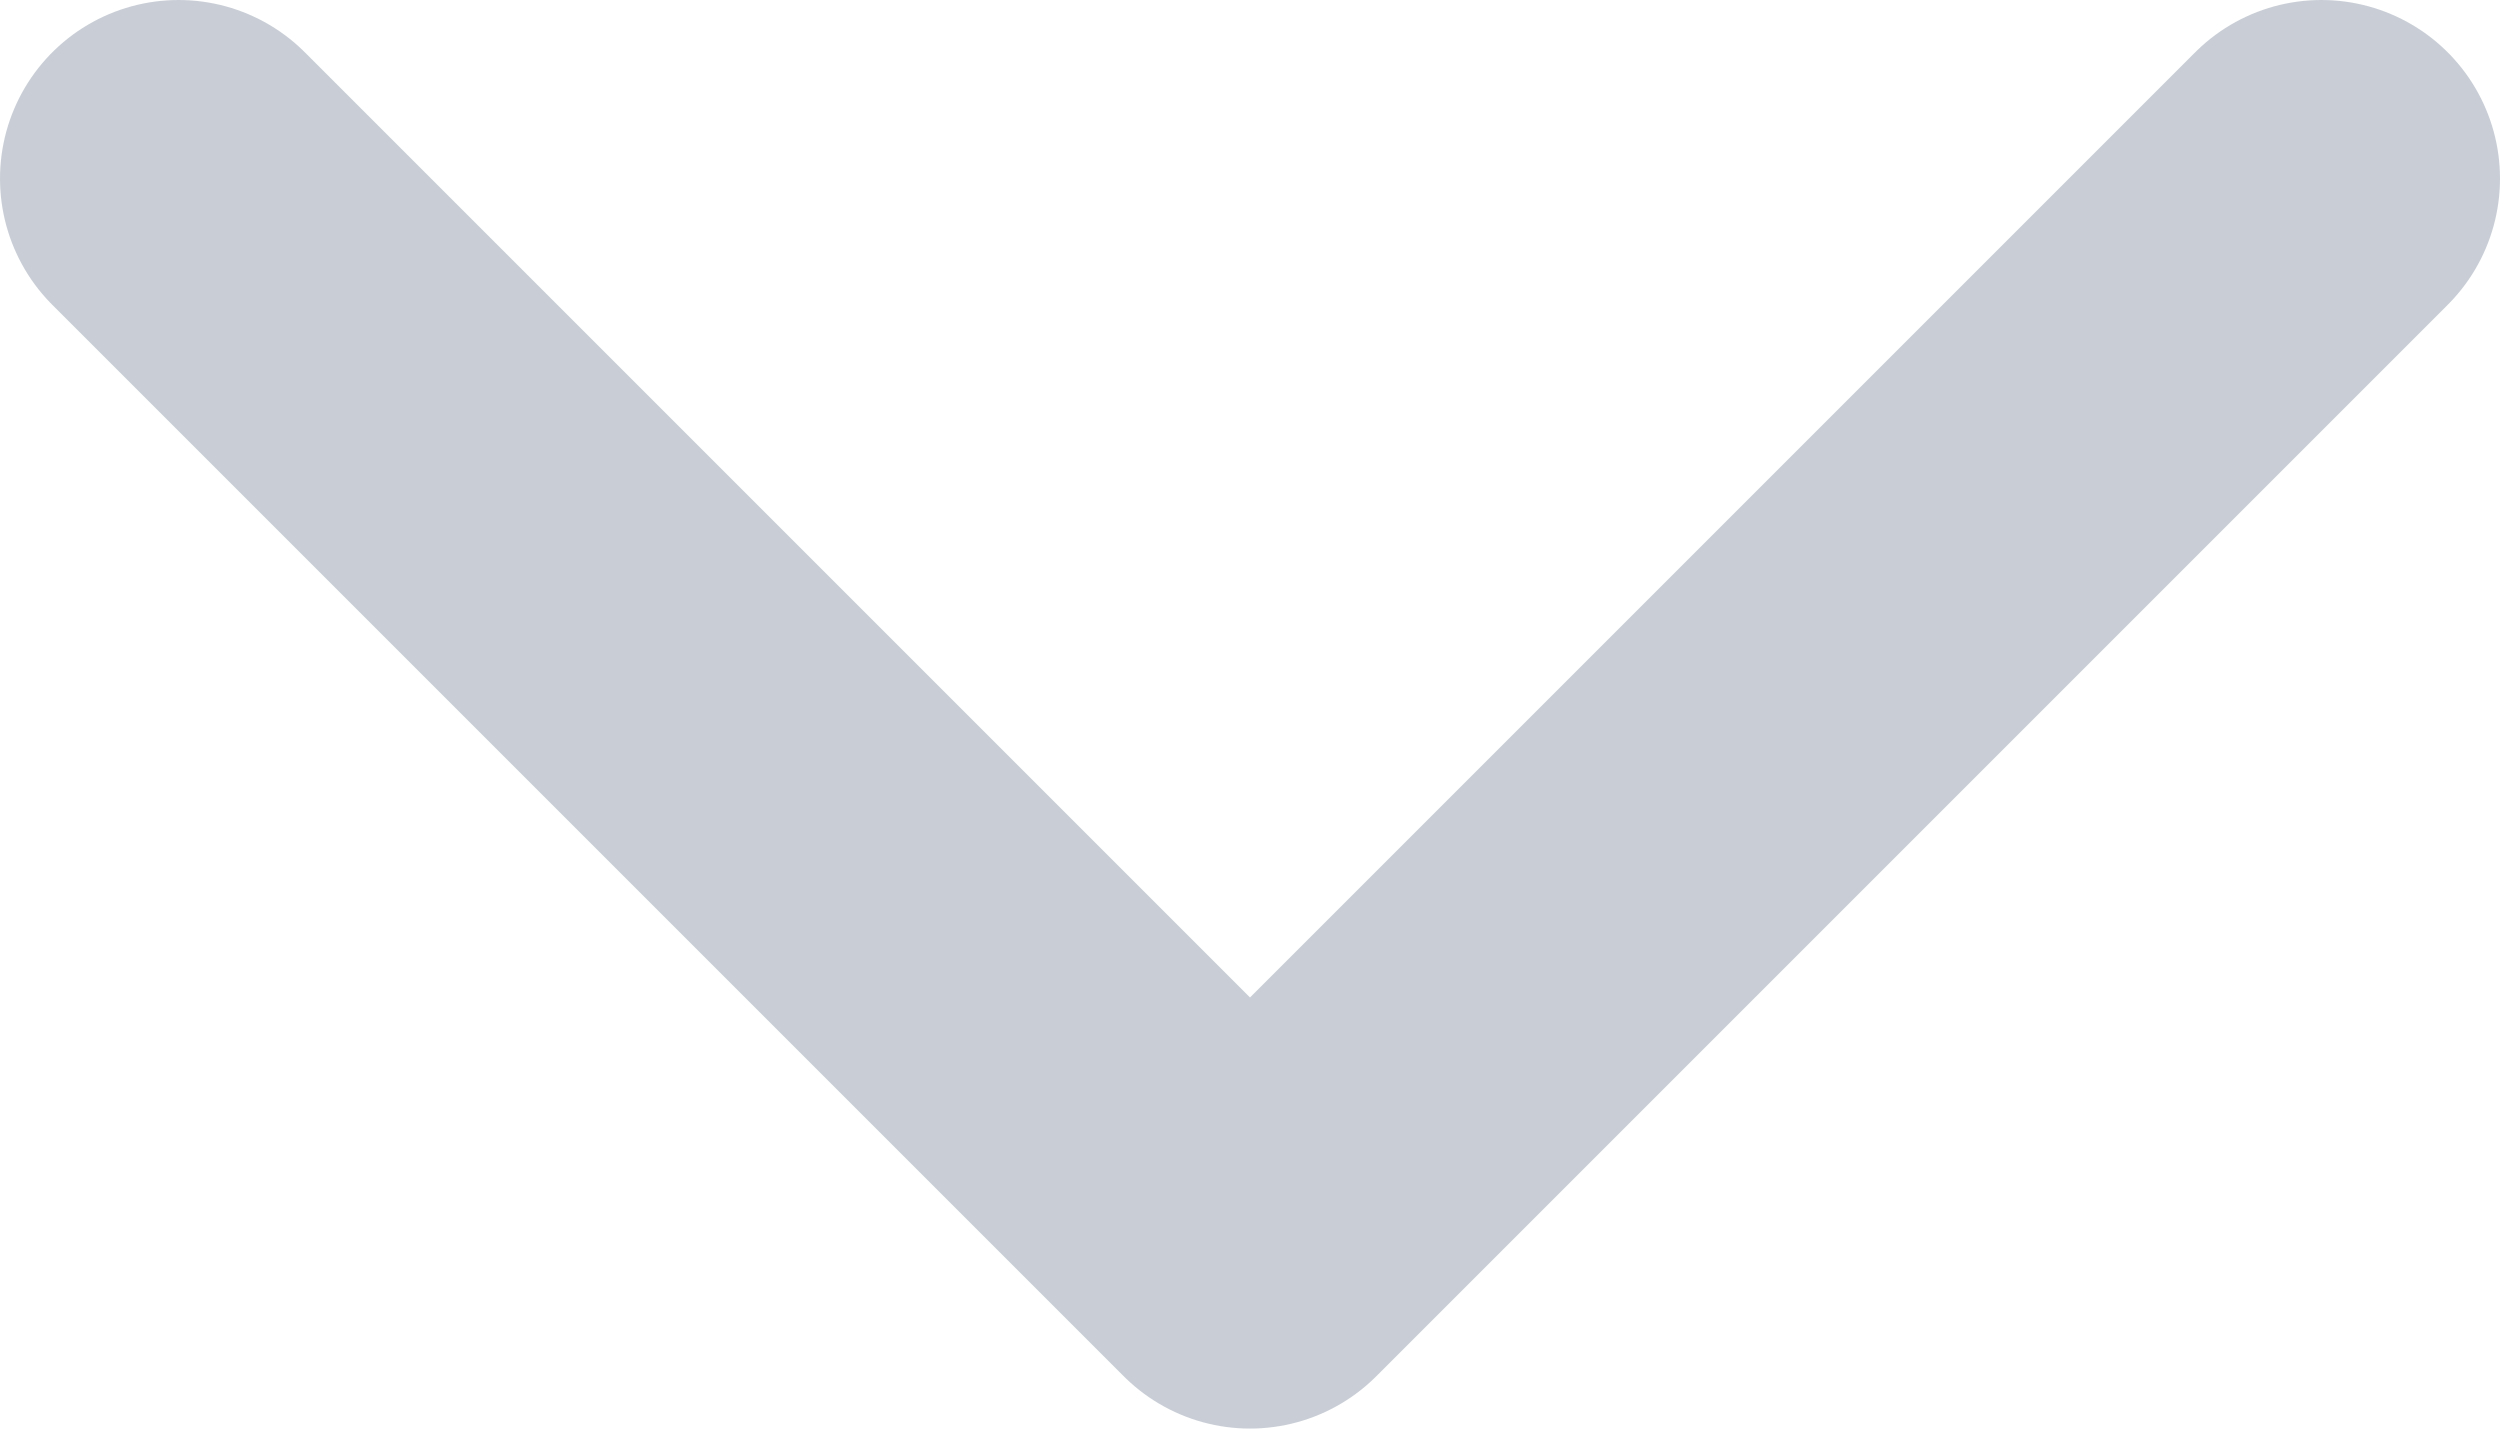 <svg width="14" height="8" viewBox="0 0 14 8" fill="none" xmlns="http://www.w3.org/2000/svg">
	<path d="M1 1L7 7L13 1" stroke="#C9CED6" stroke-width="2" stroke-linecap="round" stroke-linejoin="round" />
</svg>
